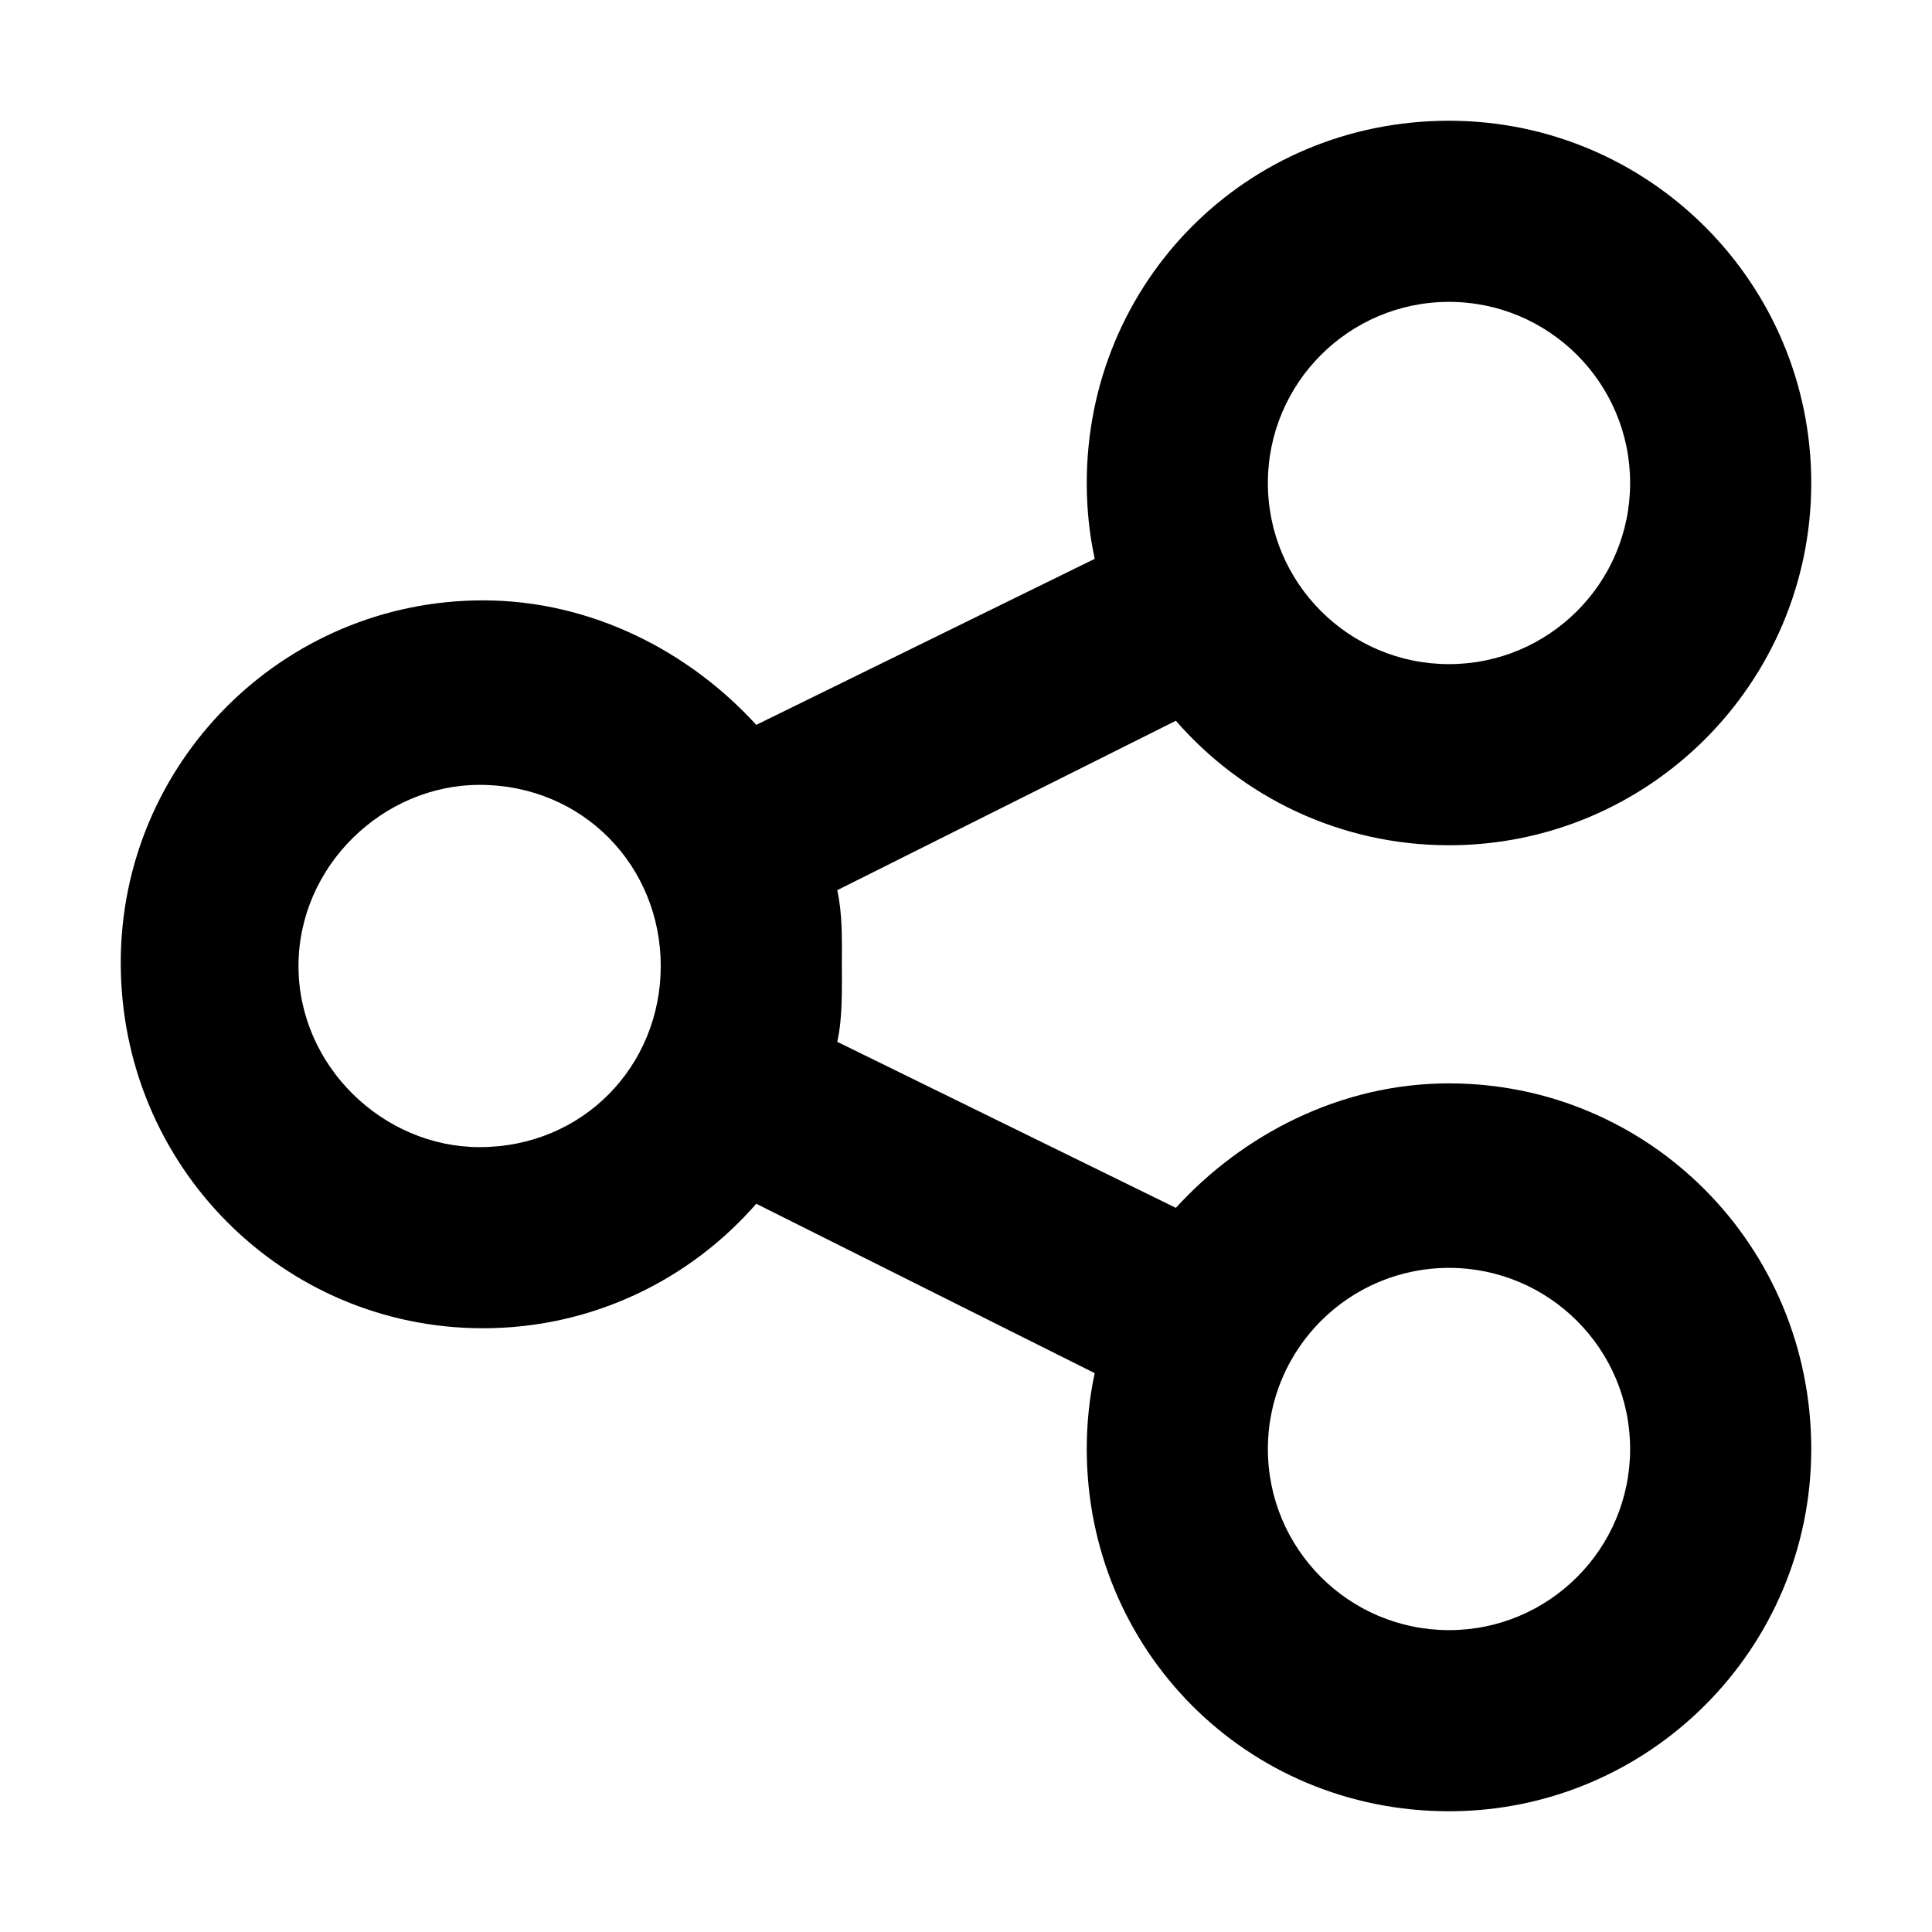 <svg width="16" height="16" viewBox="0 0 16 16" xmlns="http://www.w3.org/2000/svg">
<path d="M15 4C15 5.656 13.656 7 12 7C11.097 7 10.287 6.6 9.738 5.969L6.934 7.372C6.978 7.575 6.972 7.784 6.972 7.972C6.972 8.216 6.978 8.425 6.934 8.628L9.738 10.003C10.287 9.4 11.097 8.972 12 8.972C13.656 8.972 15 10.316 15 12C15 13.656 13.656 15 12 15C10.316 15 9 13.656 9 12C9 11.784 9.022 11.575 9.066 11.372L6.263 9.969C5.713 10.6 4.903 11 4 11C2.343 11 1 9.656 1 7.972C1 6.316 2.343 4.972 4 4.972C4.903 4.972 5.713 5.4 6.263 6.003L9.066 4.628C9.022 4.425 9 4.216 9 4C9 2.343 10.316 1 12 1C13.656 1 15 2.343 15 4ZM3.972 9.5C4.828 9.5 5.472 8.828 5.472 8C5.472 7.172 4.828 6.5 3.972 6.5C3.172 6.5 2.472 7.172 2.472 8C2.472 8.828 3.172 9.5 3.972 9.5ZM12 2.5C11.172 2.5 10.5 3.172 10.5 4C10.5 4.828 11.172 5.5 12 5.5C12.828 5.5 13.5 4.828 13.5 4C13.5 3.172 12.828 2.5 12 2.5ZM12 13.5C12.828 13.5 13.5 12.828 13.5 12C13.5 11.172 12.828 10.5 12 10.5C11.172 10.5 10.5 11.172 10.5 12C10.5 12.828 11.172 13.5 12 13.5Z" />
</svg>
